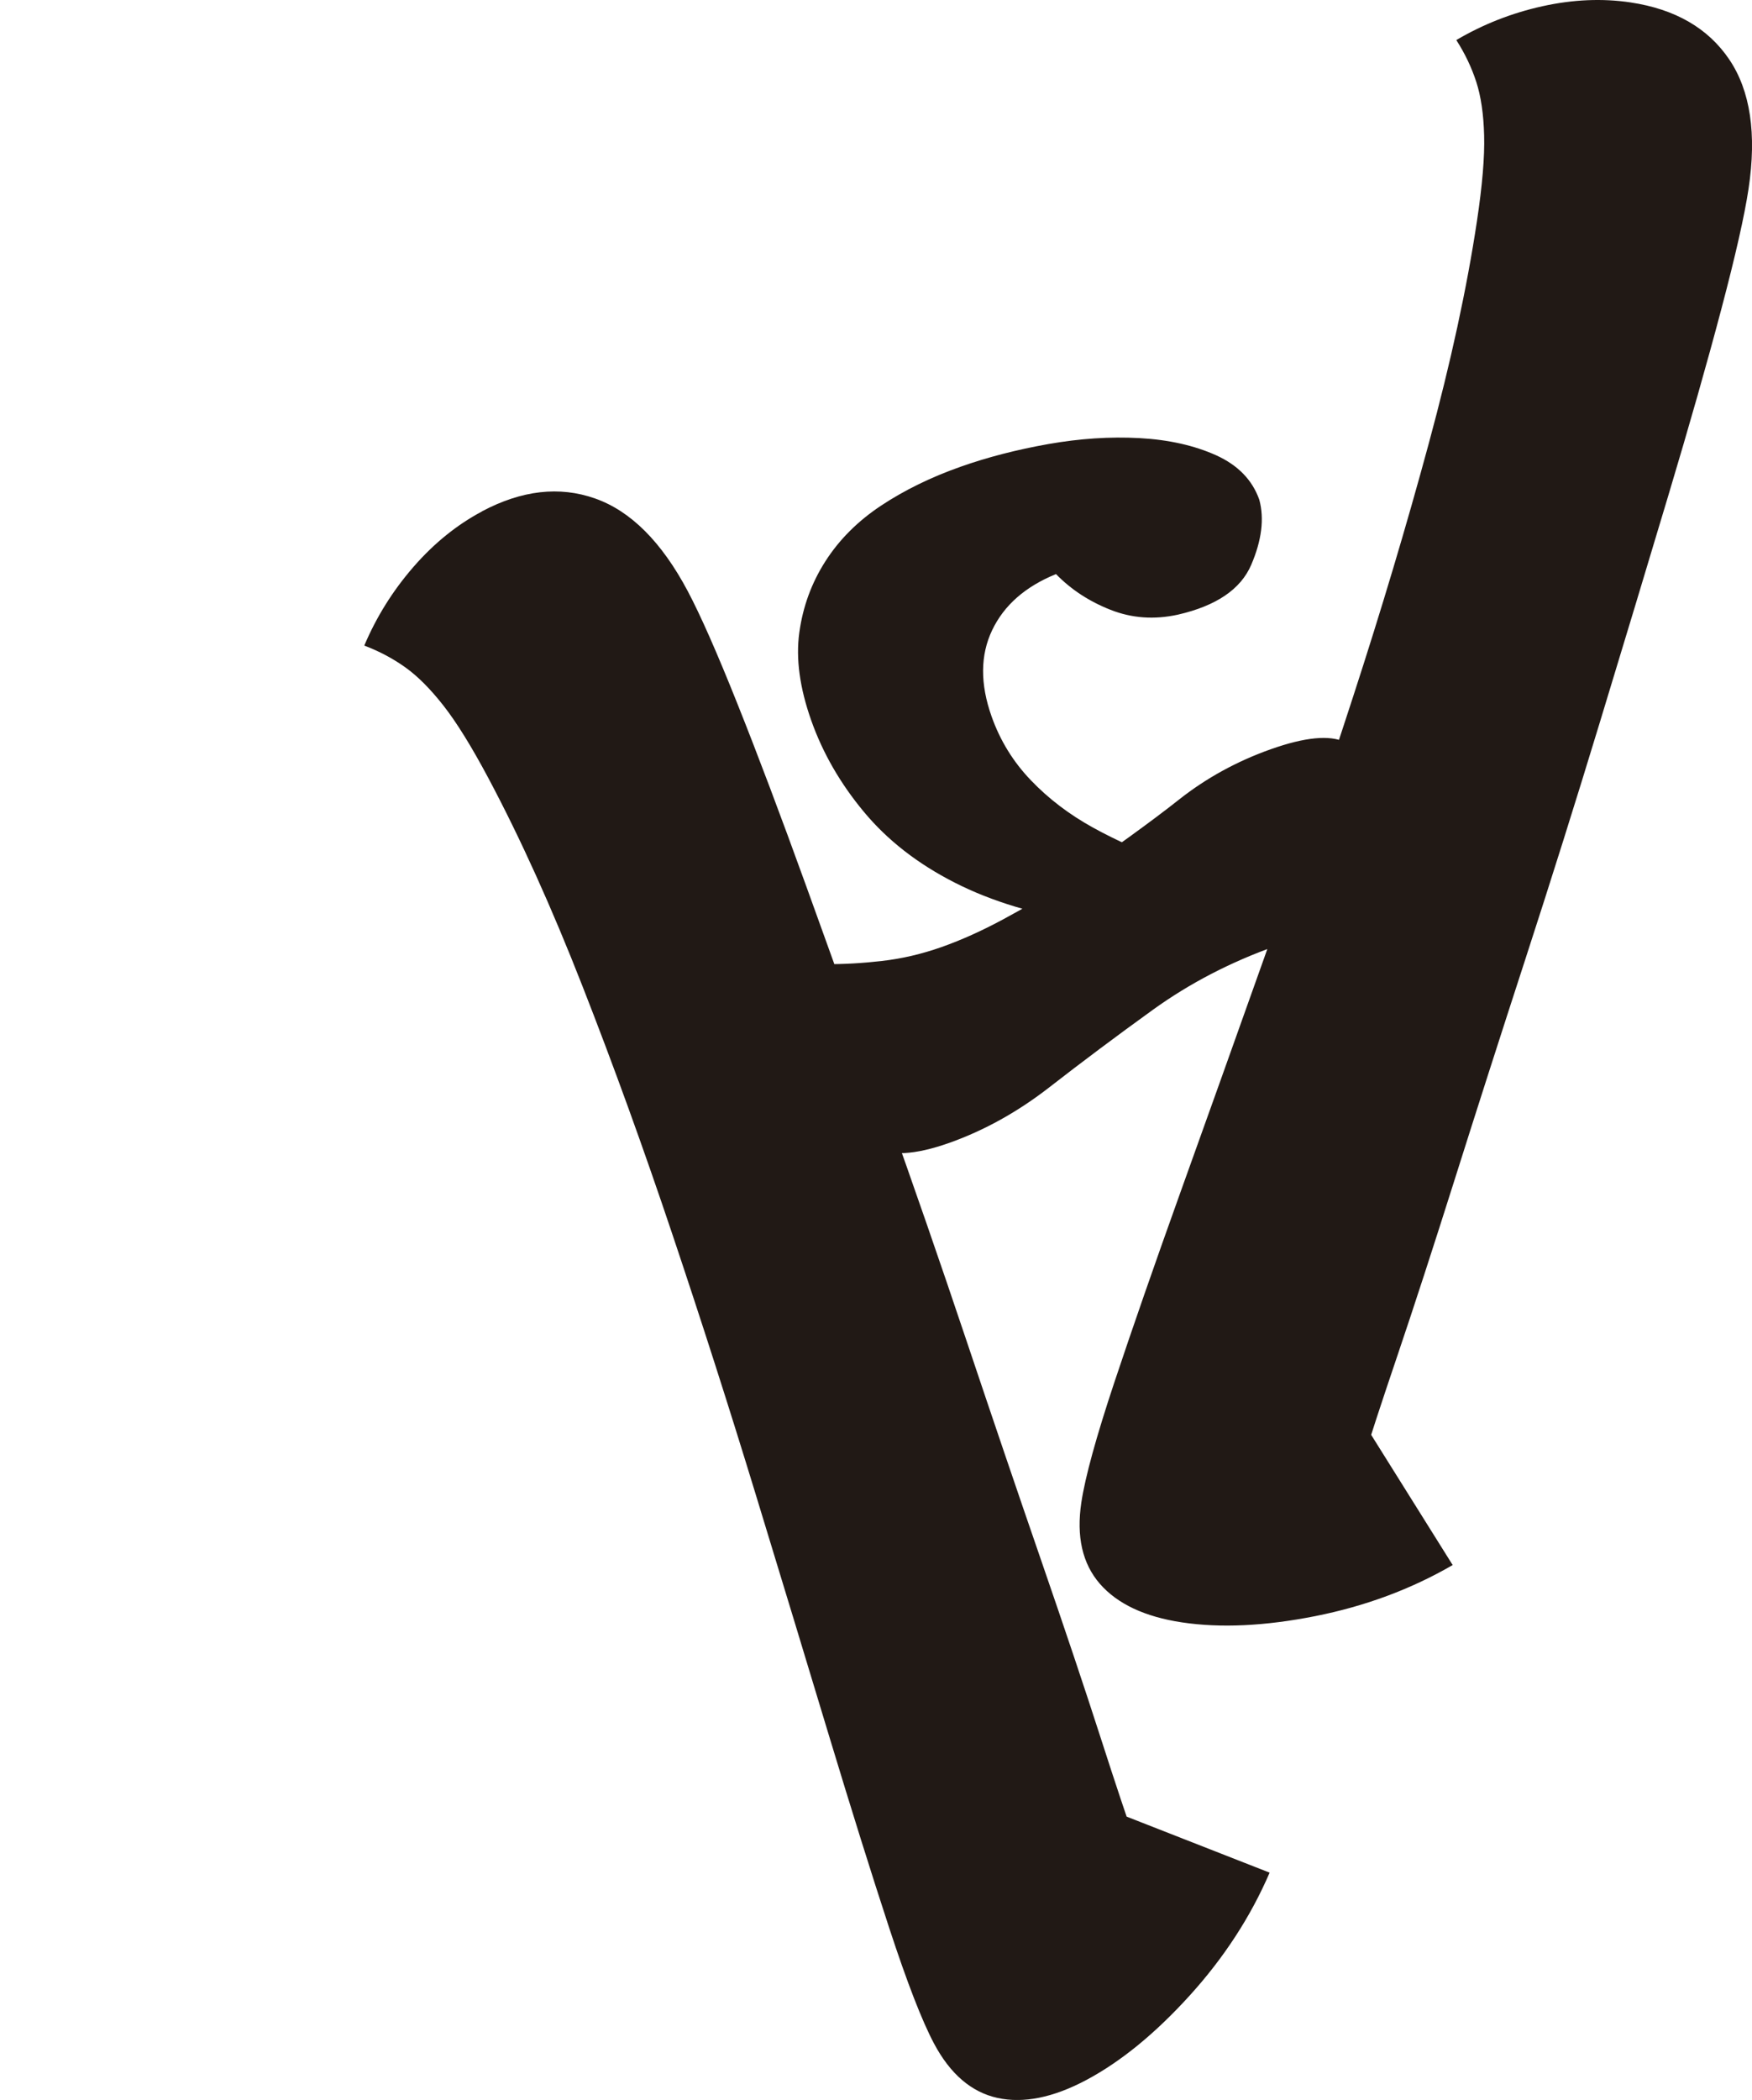 <?xml version="1.0" encoding="UTF-8"?>
<svg id="Capa_1" xmlns="http://www.w3.org/2000/svg" viewBox="0 0 666.74 799">
  <defs>
    <style>
      .cls-1 {
        fill: #211915;
      }
    </style>
  </defs>
  <path class="cls-1" d="M620.56.93c16.97,2.55,29.48,9.79,37.52,21.69,8.05,11.91,10.49,28.33,7.34,49.26-1.53,10.18-4.98,25.42-10.35,45.73-5.36,20.3-12.11,44.01-20.24,71.14-8.12,27.11-16.76,55.75-25.94,85.9-9.16,30.14-18.59,60.11-28.27,89.89-9.68,29.78-18.67,57.78-26.95,84.01-8.28,26.22-15.55,48.55-21.79,67-6.24,18.43-10.52,31.52-12.85,39.28l-12.37-33.1,46.17,73.75c-15.83,9.18-33.29,15.67-52.38,19.45-19.07,3.77-35.96,4.57-50.68,2.36-14.13-2.13-24.54-7.03-31.2-14.67-6.66-7.66-9.01-17.99-7.05-30.99,1.45-9.62,5.61-24.75,12.47-45.41,6.88-20.66,15.29-44.85,25.23-72.56,9.96-27.72,20.7-57.77,32.22-90.16,11.53-32.4,22.68-65.13,33.43-98.22,10.77-33.09,20.37-65.2,28.8-96.32,8.45-31.13,14.58-59.41,18.4-84.86,2.04-13.58,2.96-24.43,2.73-32.56-.21-8.14-1.22-14.93-3-20.41-1.78-5.47-4.3-10.77-7.59-15.89,10.16-5.98,21.07-10.28,32.74-12.86,11.67-2.58,22.88-3.06,33.62-1.45ZM361.07,434.91c-12.94,4.58-22.48,5.08-28.6,1.48-6.13-3.59-10.71-9.7-13.77-18.34-2.67-7.54-4.36-15.75-5.07-24.6-.71-8.85-.51-17.71.6-26.61,6.69.06,13.83-.34,21.42-1.21,7.57-.86,15.14-2.63,22.7-5.3,7.54-2.67,15.4-6.2,23.55-10.61,8.15-4.39,15.44-8.65,21.88-12.75l9.48,13.94c-19.23-2.9-35.88-7.92-49.94-15.09-14.06-7.15-25.58-16.12-34.55-26.91-8.97-10.78-15.65-22.36-20.04-34.77-4.39-12.4-5.91-23.53-4.55-33.43,1.35-9.88,4.67-18.95,9.95-27.18,5.28-8.24,12.34-15.29,21.18-21.15,8.85-5.86,18.93-10.8,30.26-14.8,10.24-3.62,21.37-6.49,33.36-8.62,11.99-2.11,23.56-2.88,34.69-2.27,11.14.61,20.85,2.79,29.16,6.52,8.29,3.75,13.79,9.38,16.46,16.93,1.94,7.21.92,15.46-3.07,24.75-3.99,9.3-13.29,15.62-27.88,18.97-9.01,1.98-17.58,1.37-25.68-1.84-8.11-3.19-15.02-7.72-20.74-13.59-11.67,4.74-19.78,11.86-24.3,21.34-4.53,9.5-4.6,20.44-.21,32.84,3.25,9.18,8.23,17.27,14.96,24.28,6.73,7.03,14.62,13.03,23.67,18.02,9.05,4.99,18.76,9.29,29.14,12.9l-42.16,9.46c20.01-13.75,35.23-24.75,45.66-33,10.42-8.24,22.12-14.65,35.06-19.23,12.94-4.58,22.33-5.47,28.17-2.69,5.84,2.8,10.39,8.77,13.63,17.93,5.92,16.72,7.77,33.97,5.56,51.73-6.7-.05-13.79.49-21.27,1.61-7.49,1.14-15.55,3.23-24.17,6.28-17.26,6.11-32.89,14.23-46.91,24.34-14.02,10.12-27.09,19.91-39.22,29.35-12.13,9.45-24.94,16.56-38.41,21.33ZM183.39,194.58c15.15-8.06,29.51-9.7,43.06-4.92,13.56,4.77,25.3,16.5,35.24,35.19,4.83,9.09,11.14,23.38,18.93,42.9,7.79,19.5,16.49,42.57,26.12,69.2,9.63,26.61,19.74,54.76,30.34,84.45,10.6,29.67,20.88,59.35,30.84,89.04,9.96,29.69,19.42,57.53,28.4,83.54,8.97,25.99,16.44,48.26,22.41,66.8,5.97,18.53,10.33,31.59,13.08,39.21l-29.66-19.21,81.02,31.74c-7.25,16.81-17.41,32.42-30.49,46.83-13.07,14.39-26.16,25.09-39.3,32.08-12.62,6.71-23.89,8.97-33.8,6.8-9.91-2.19-17.95-9.08-24.13-20.69-4.57-8.59-10.24-23.22-17.03-43.9-6.78-20.69-14.44-45.13-22.96-73.31-8.51-28.19-17.79-58.73-27.83-91.61-10.04-32.89-20.59-65.82-31.66-98.81-11.06-32.99-22.48-64.5-34.24-94.52-11.75-30.04-23.68-56.4-35.77-79.13-6.45-12.12-12.18-21.39-17.2-27.78-5.02-6.41-9.88-11.27-14.57-14.6-4.69-3.34-9.87-6.09-15.56-8.25,4.6-10.86,10.8-20.81,18.63-29.83,7.83-9.03,16.56-16.09,26.14-21.19ZM13.33,500.74,0,459.63"/>
</svg>